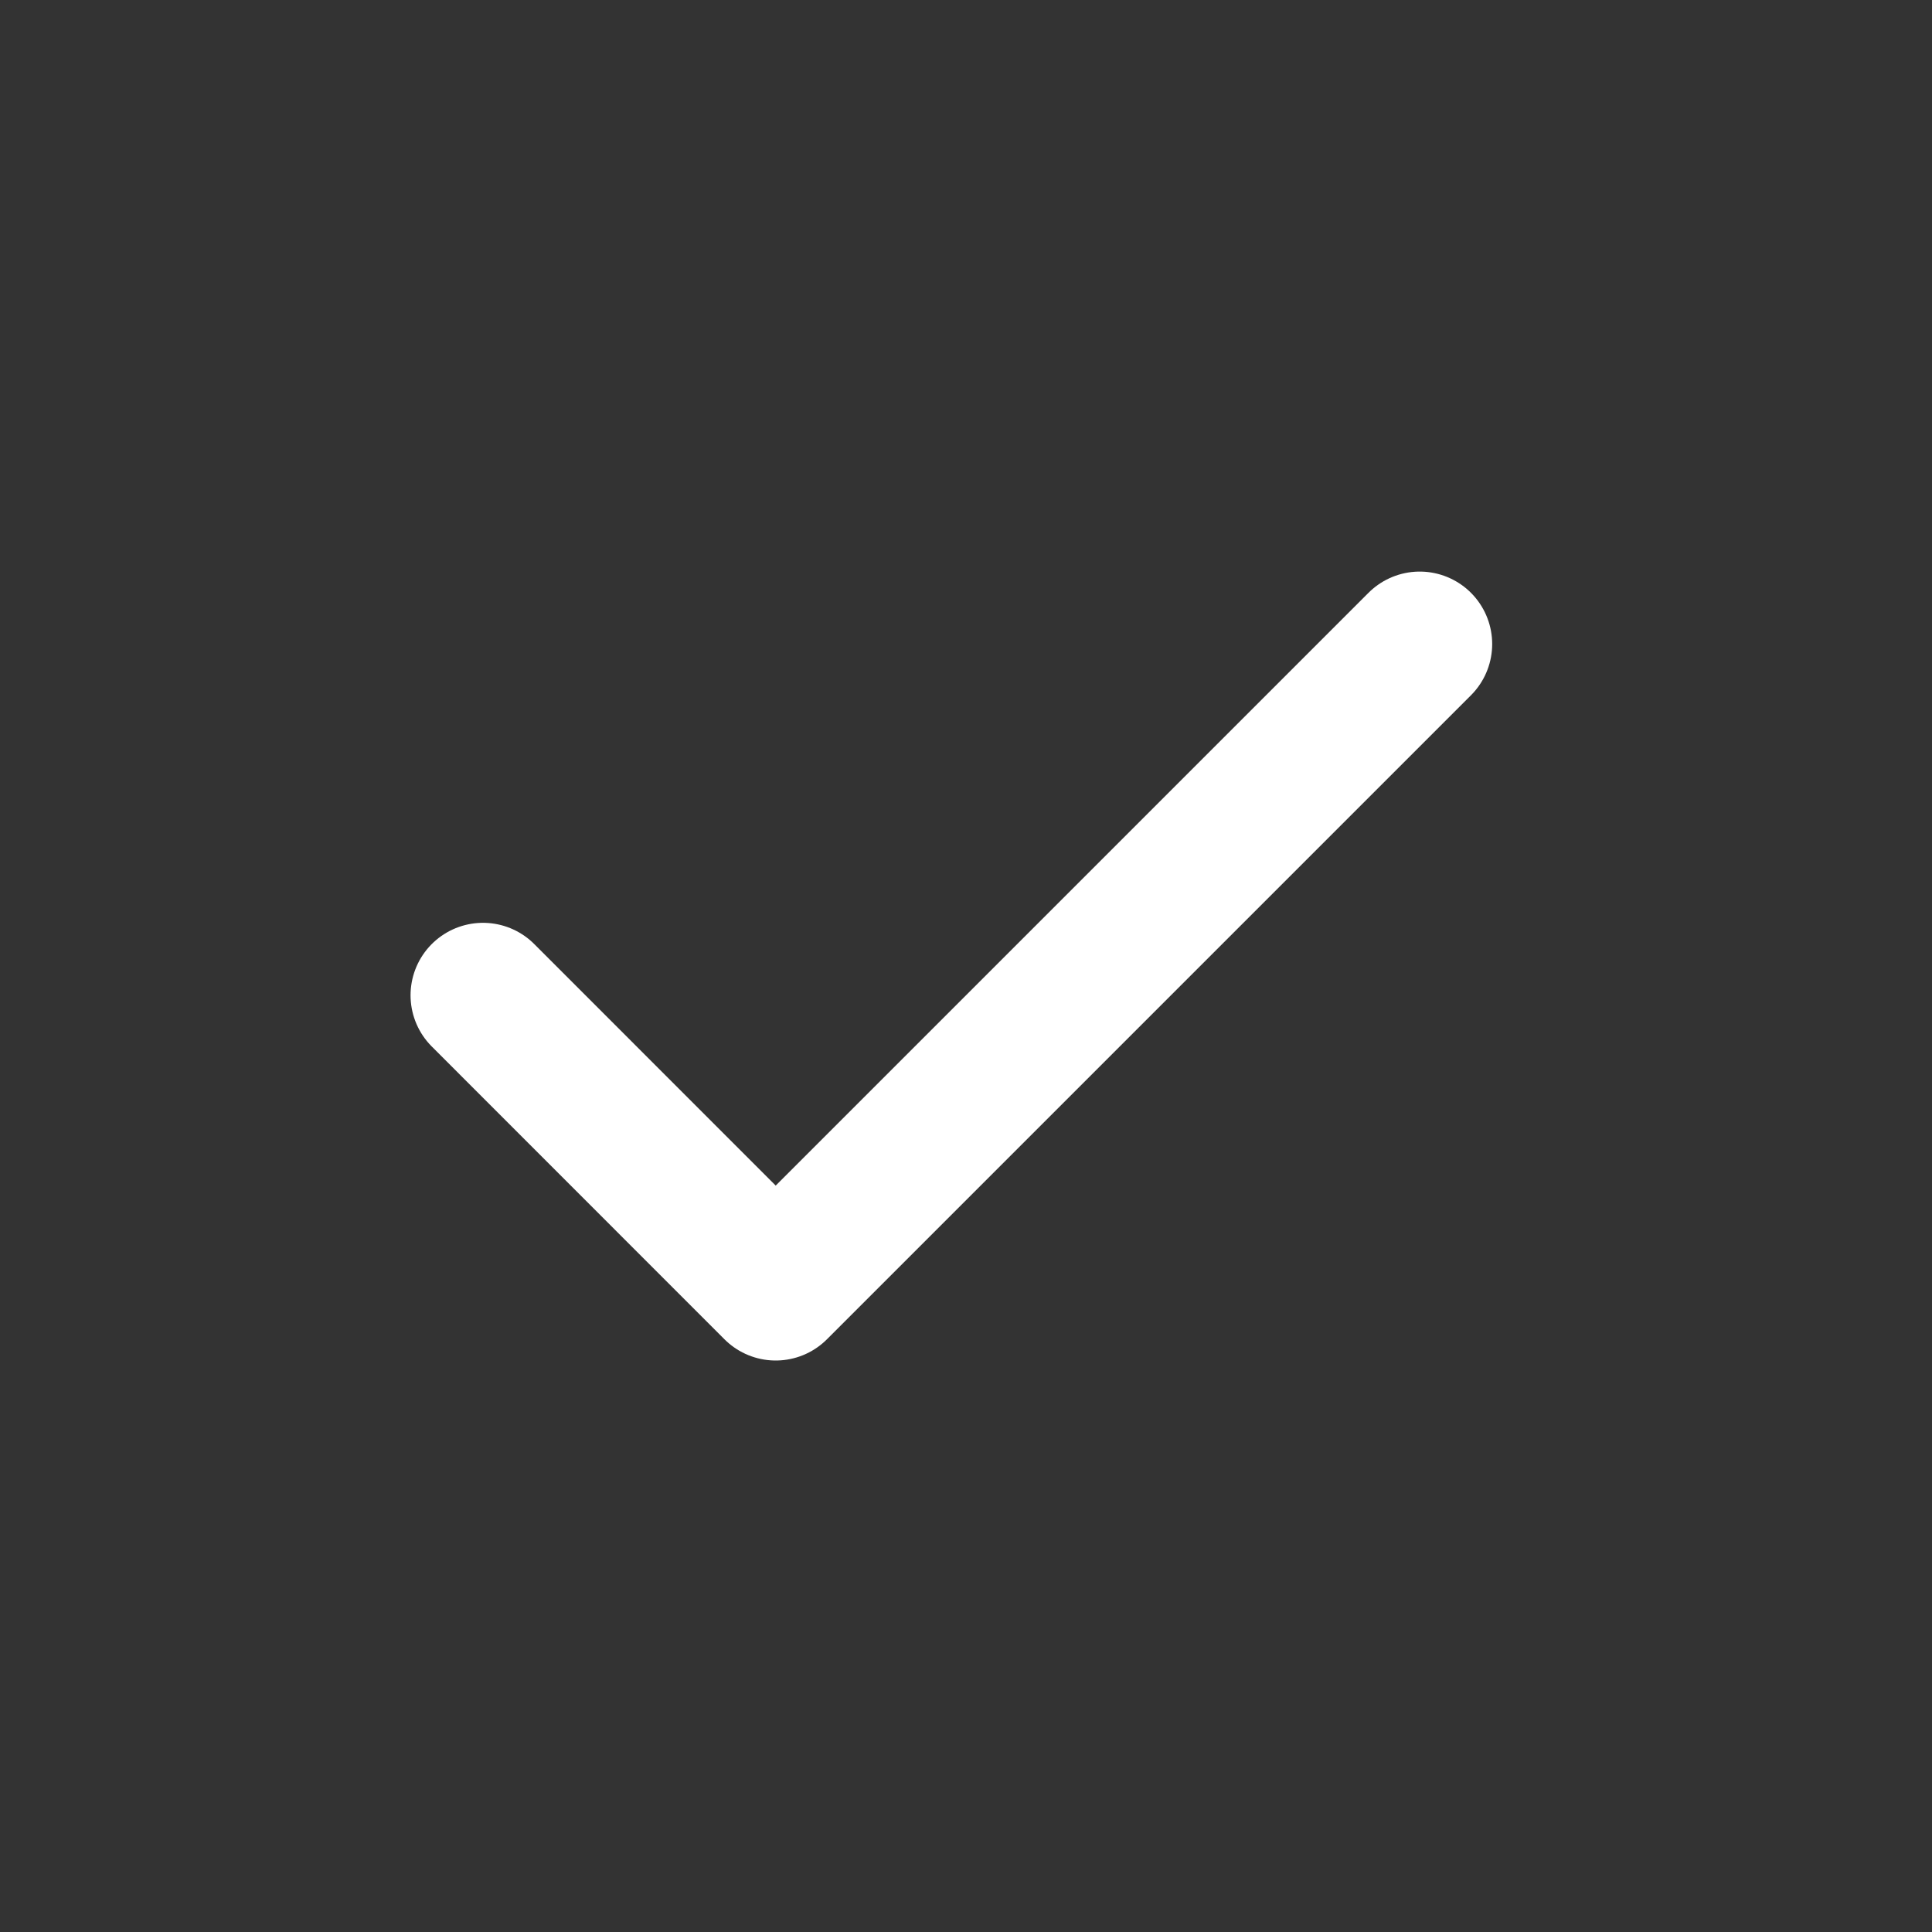 <svg width="20" height="20" viewBox="0 0 20 20" fill="none" xmlns="http://www.w3.org/2000/svg">
<rect x="0" y="0" width="20" height="20" fill="#333333" stroke="none"/>
<path d="M14.697 6.667L8.03 13.334L5 10.303" stroke="white" stroke-width="1.5" stroke-linecap="round" stroke-linejoin="round"/>
</svg>
